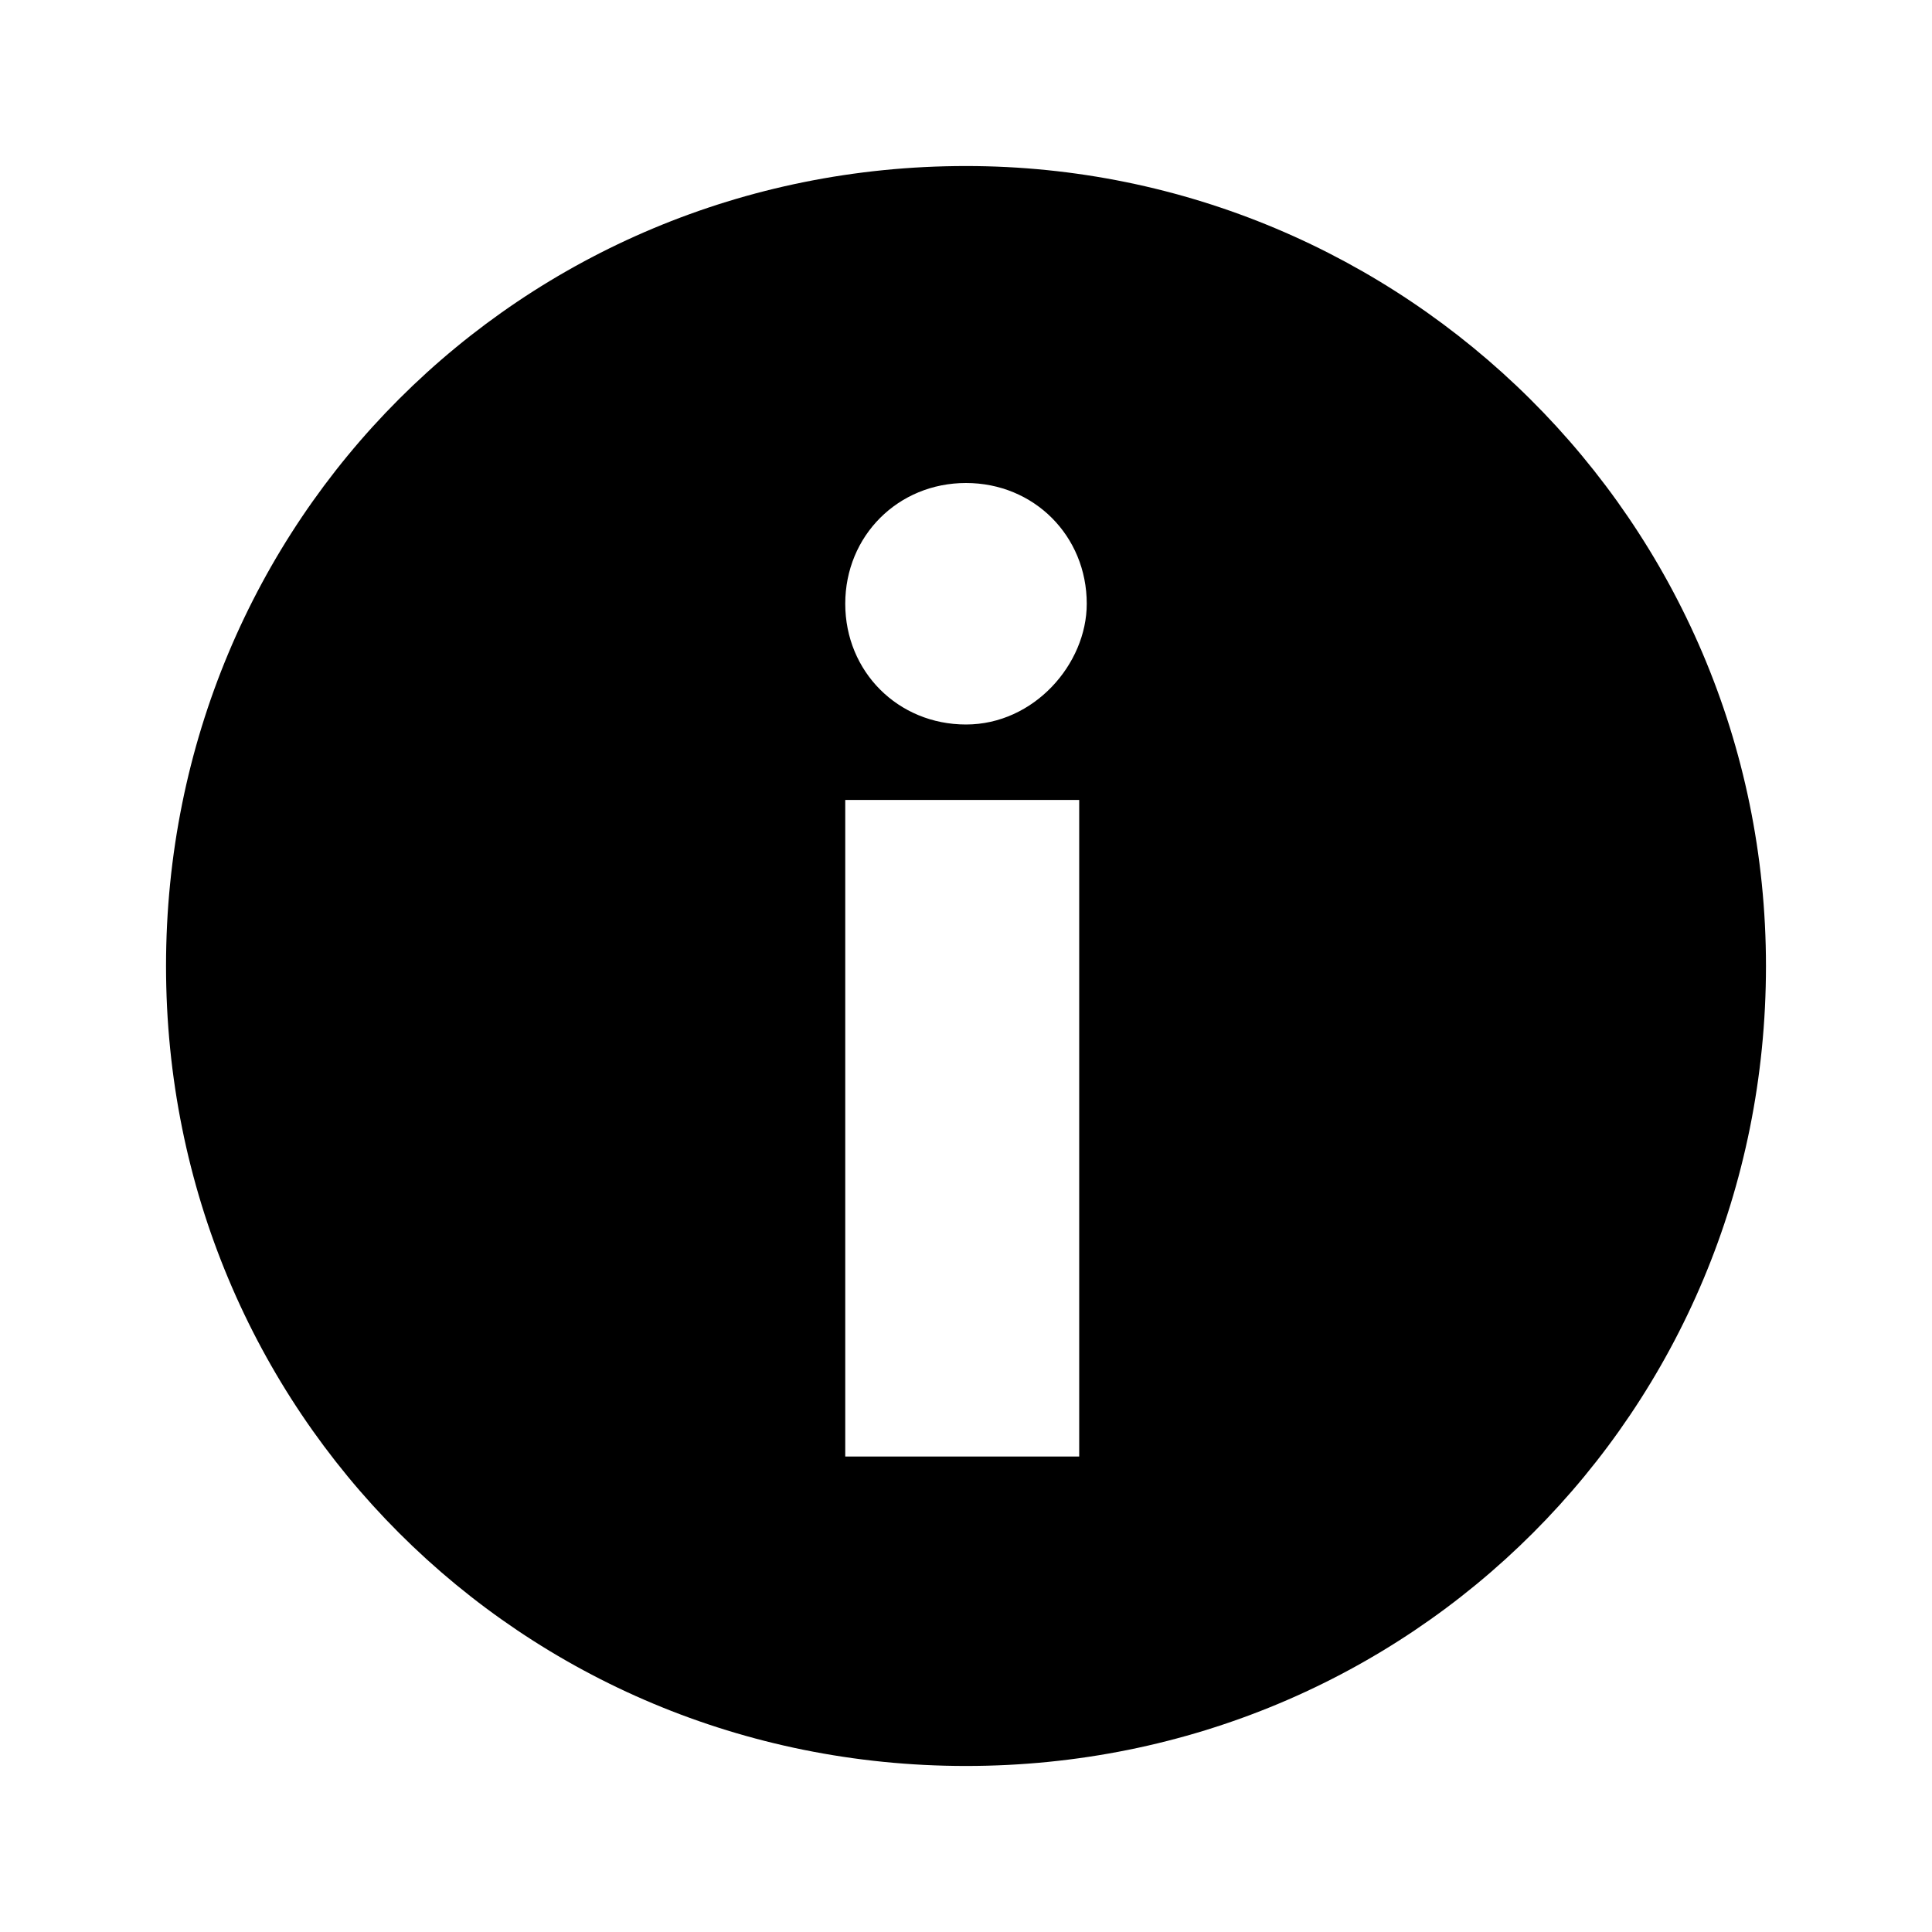 <?xml version="1.0" encoding="utf-8"?>
<!-- Generator: Adobe Illustrator 26.0.1, SVG Export Plug-In . SVG Version: 6.00 Build 0)  -->
<svg version="1.1" xmlns="http://www.w3.org/2000/svg" xmlns:xlink="http://www.w3.org/1999/xlink" x="0px" y="0px" width="25.6px"
	 height="25.6px" viewBox="0 0 25.6 25.6" style="enable-background:new 0 0 25.6 25.6;" xml:space="preserve">
<style type="text/css">
	.st0{display:none;}
	.st1{display:inline;}
</style>
<g id="Layer_1" class="st0">
	<path class="st1" d="M20.3,3.1C16.2-1,9.4-1,5.3,3.1s-4.1,10.9,0,15l7.5,7.5l7.5-7.5C24.4,14,24.4,7.2,20.3,3.1z M12.8,14.1
		c-1.9,0-3.5-1.6-3.5-3.5c0-1.9,1.6-3.5,3.5-3.5c1.9,0,3.5,1.6,3.5,3.5C16.3,12.5,14.7,14.1,12.8,14.1z"/>
</g>
<g id="Layer_2">
	<path d="M12.8,2.2C6.9,2.2,2.2,6.9,2.2,12.8s4.7,10.6,10.6,10.6s10.6-4.7,10.6-10.6S18.6,2.2,12.8,2.2z M14.3,19.3h-3.1v-8.7h3.1
		V19.3z M12.8,9.6c-0.9,0-1.6-0.7-1.6-1.6c0-0.9,0.7-1.6,1.6-1.6s1.6,0.7,1.6,1.6C14.4,8.8,13.7,9.6,12.8,9.6z"/>
</g>
</svg>
